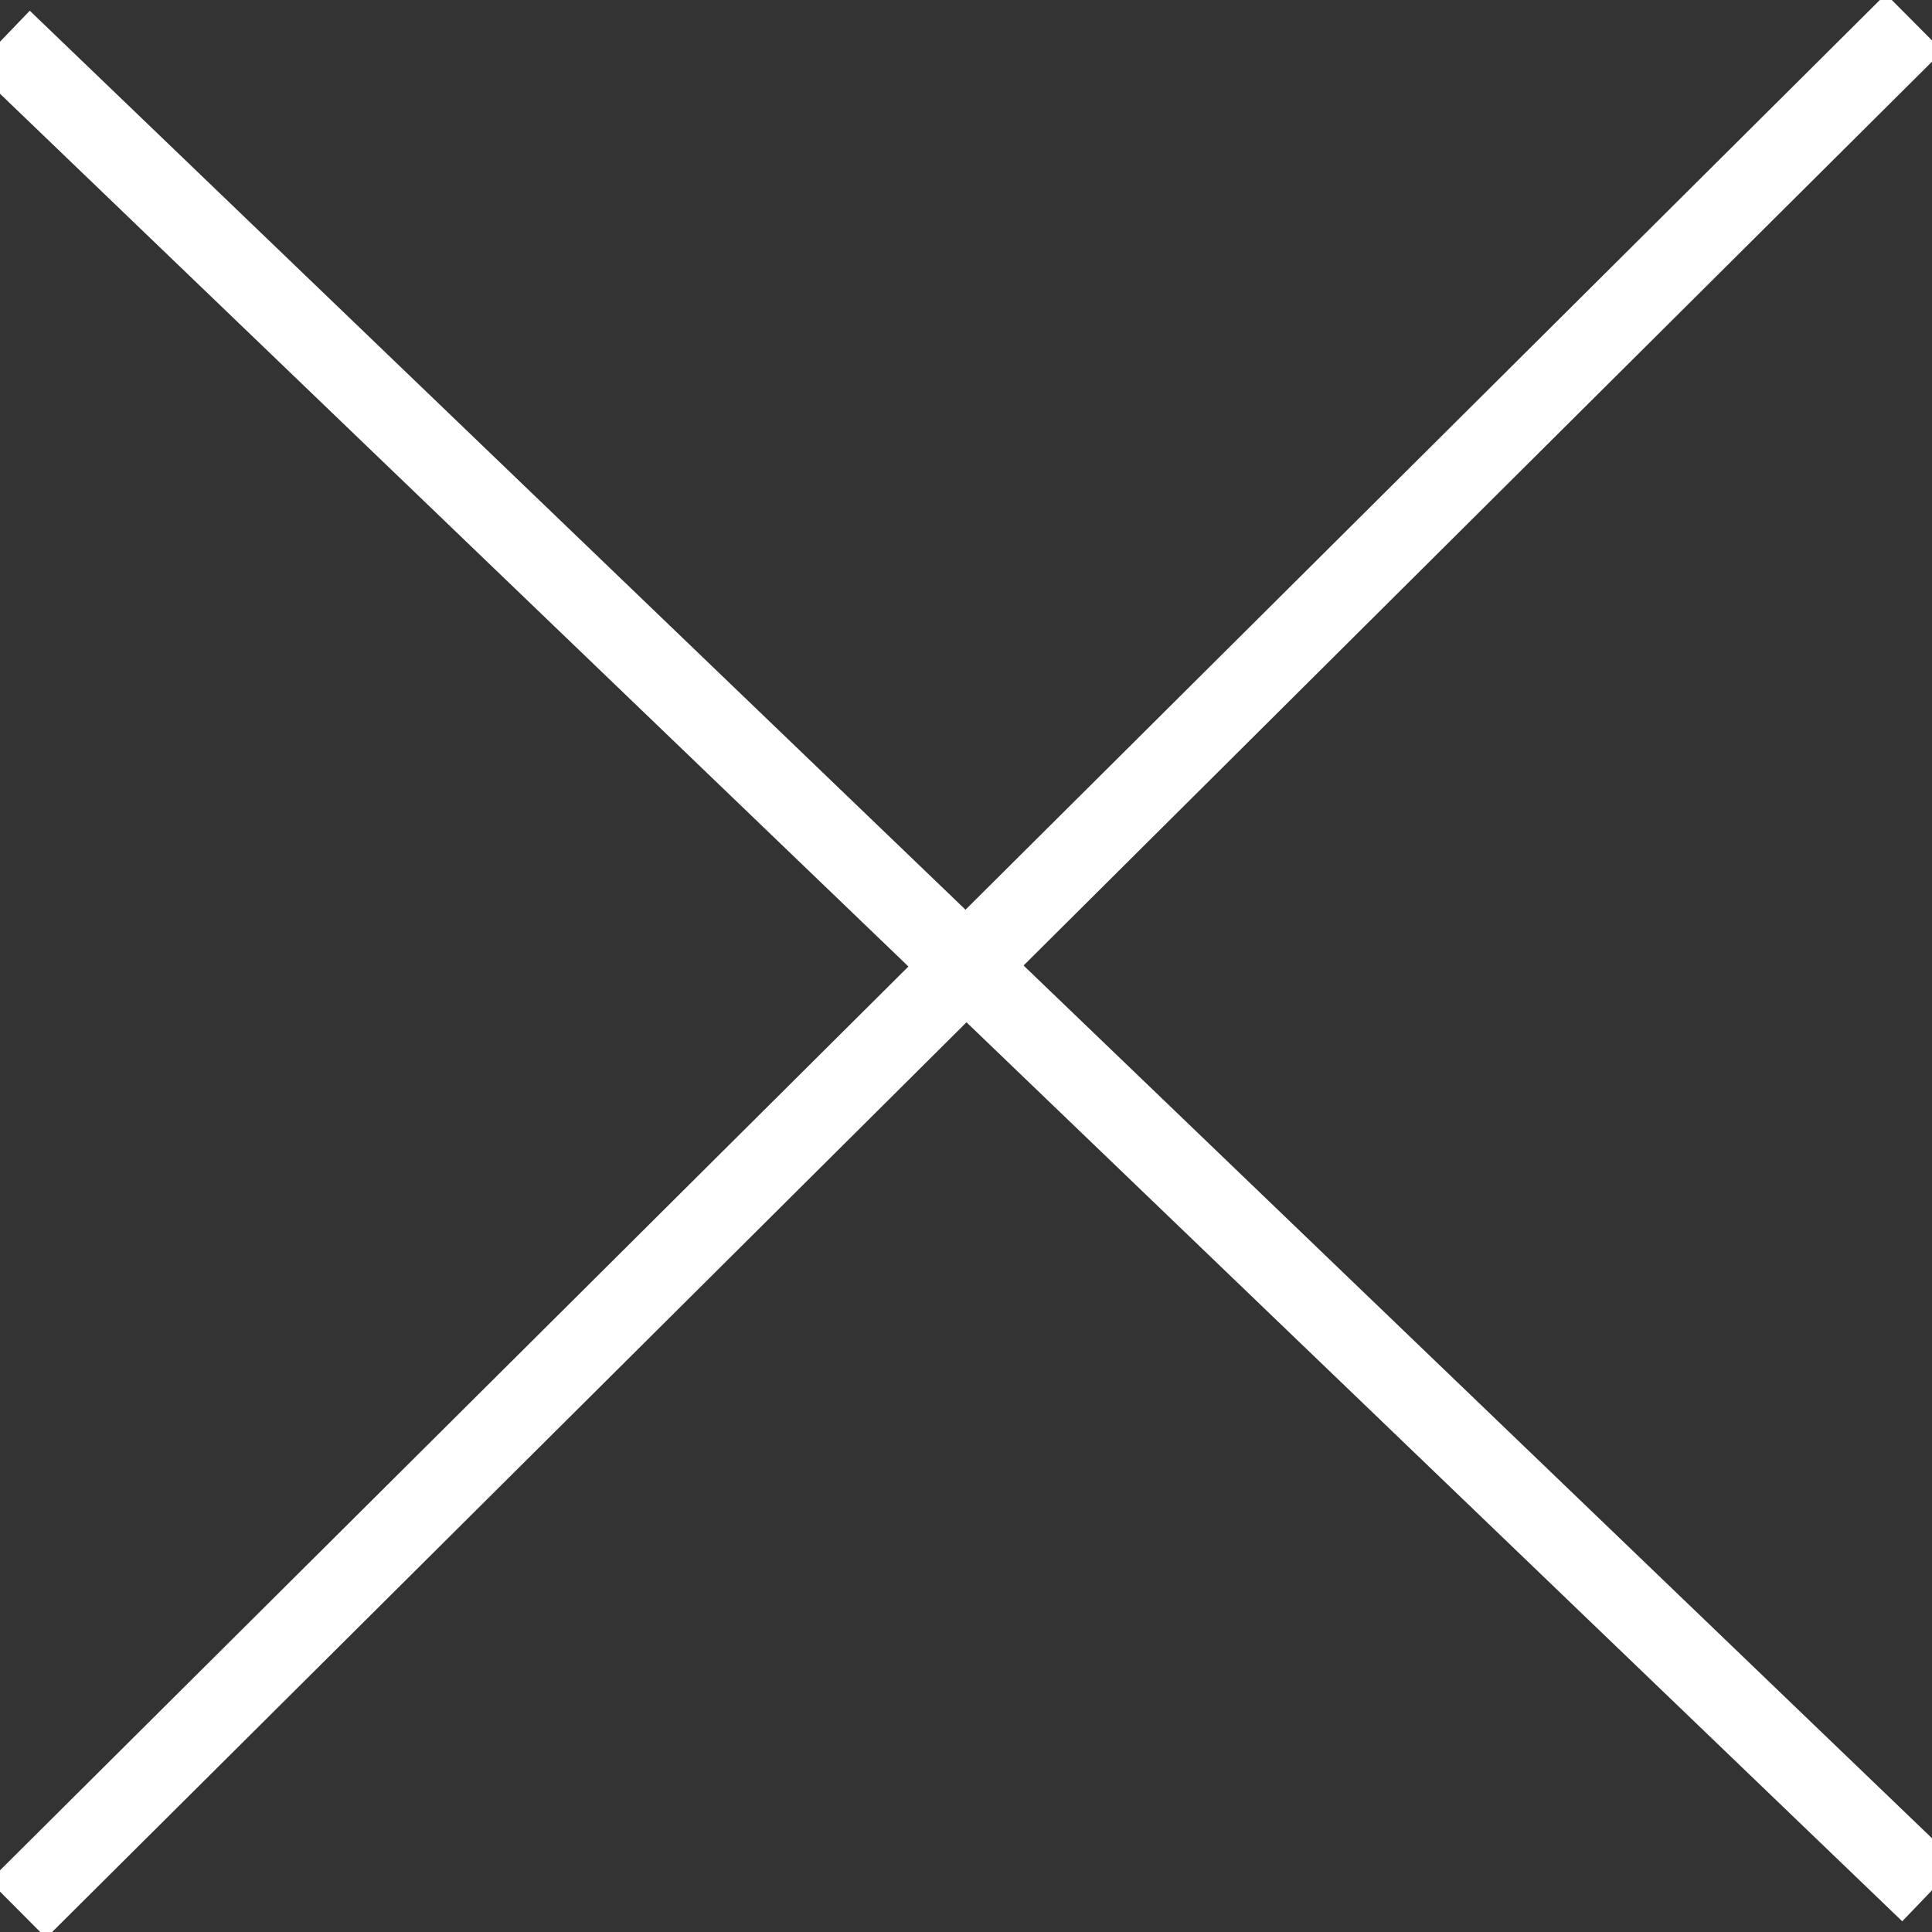 <?xml version="1.0" encoding="UTF-8"?>
<svg width="24px" height="24px" viewBox="0 0 24 24" version="1.1" xmlns="http://www.w3.org/2000/svg" xmlns:xlink="http://www.w3.org/1999/xlink">
    <rect x="0" y="0" width="24" height="24" fill="#333333" stroke="none"/>
    <!-- Generator: Sketch 44.1 (41455) - http://www.bohemiancoding.com/sketch -->
    <title>X</title>
    <desc>Created with Sketch.</desc>
    <defs></defs>
    <g id="Symbols" stroke="none" stroke-width="1" fill="none" fill-rule="evenodd" stroke-linecap="square">
        <g id="astroWidgetButton-open" transform="translate(-26, -26)" stroke="#FFFFFF">
            <g id="X" transform="translate(26, 26)">
                <path d="M0.384,0.84 L23.616,23.16" id="Line"></path>
                <path d="M0.575,23.367 L23.425,0.633" id="Line-Copy"></path>
            </g>
        </g>
    </g>
</svg>